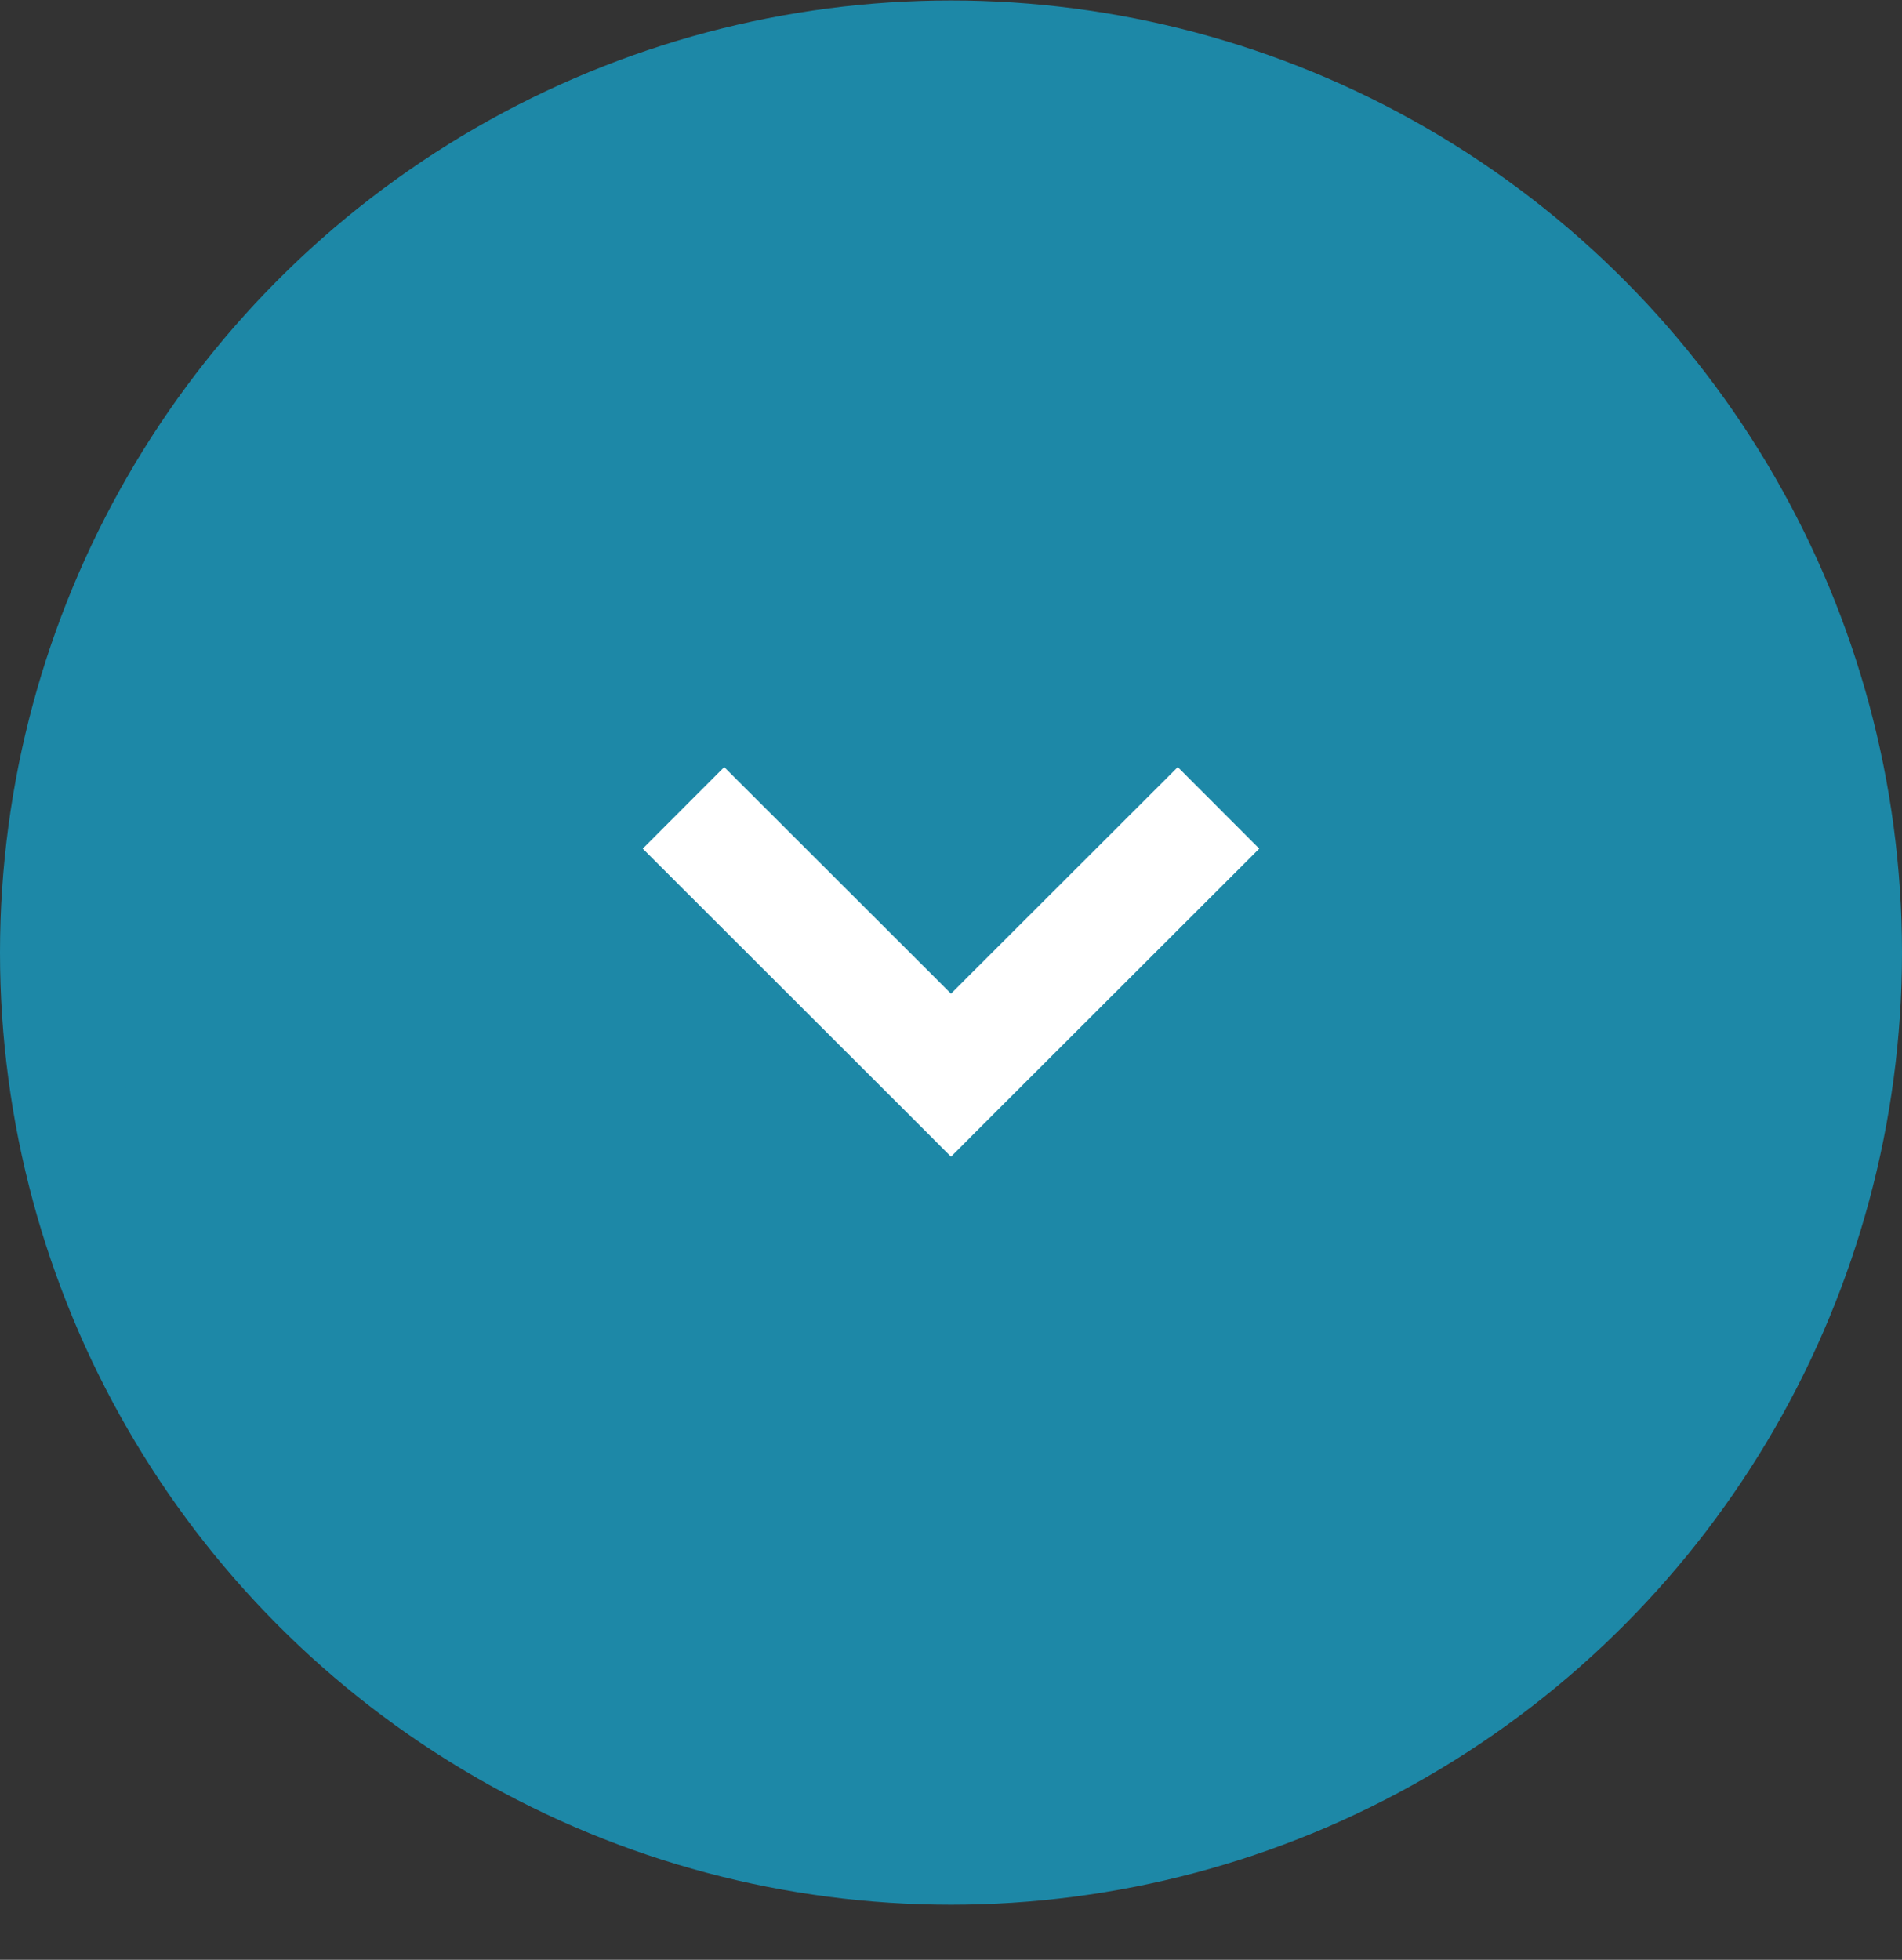 <svg xmlns="http://www.w3.org/2000/svg" width="33" height="34" viewBox="0 0 33 34">
    <rect x="0" y="0" width="33" height="34" fill="#333333" stroke="none"/>
    <g fill="none" fill-rule="evenodd" stroke-width="2" transform="matrix(-1 0 0 1 32 1.008)">
        <ellipse cx="15.5" cy="15.518" fill="#1D88A7" stroke="#1D88A7" rx="15.5" ry="15.518"/>
        <g stroke="#FFF" stroke-linecap="square">
            <path d="M15.5 17.644l-3.934-3.93M15.5 17.644l3.934-3.93"/>
        </g>
    </g>
</svg>
